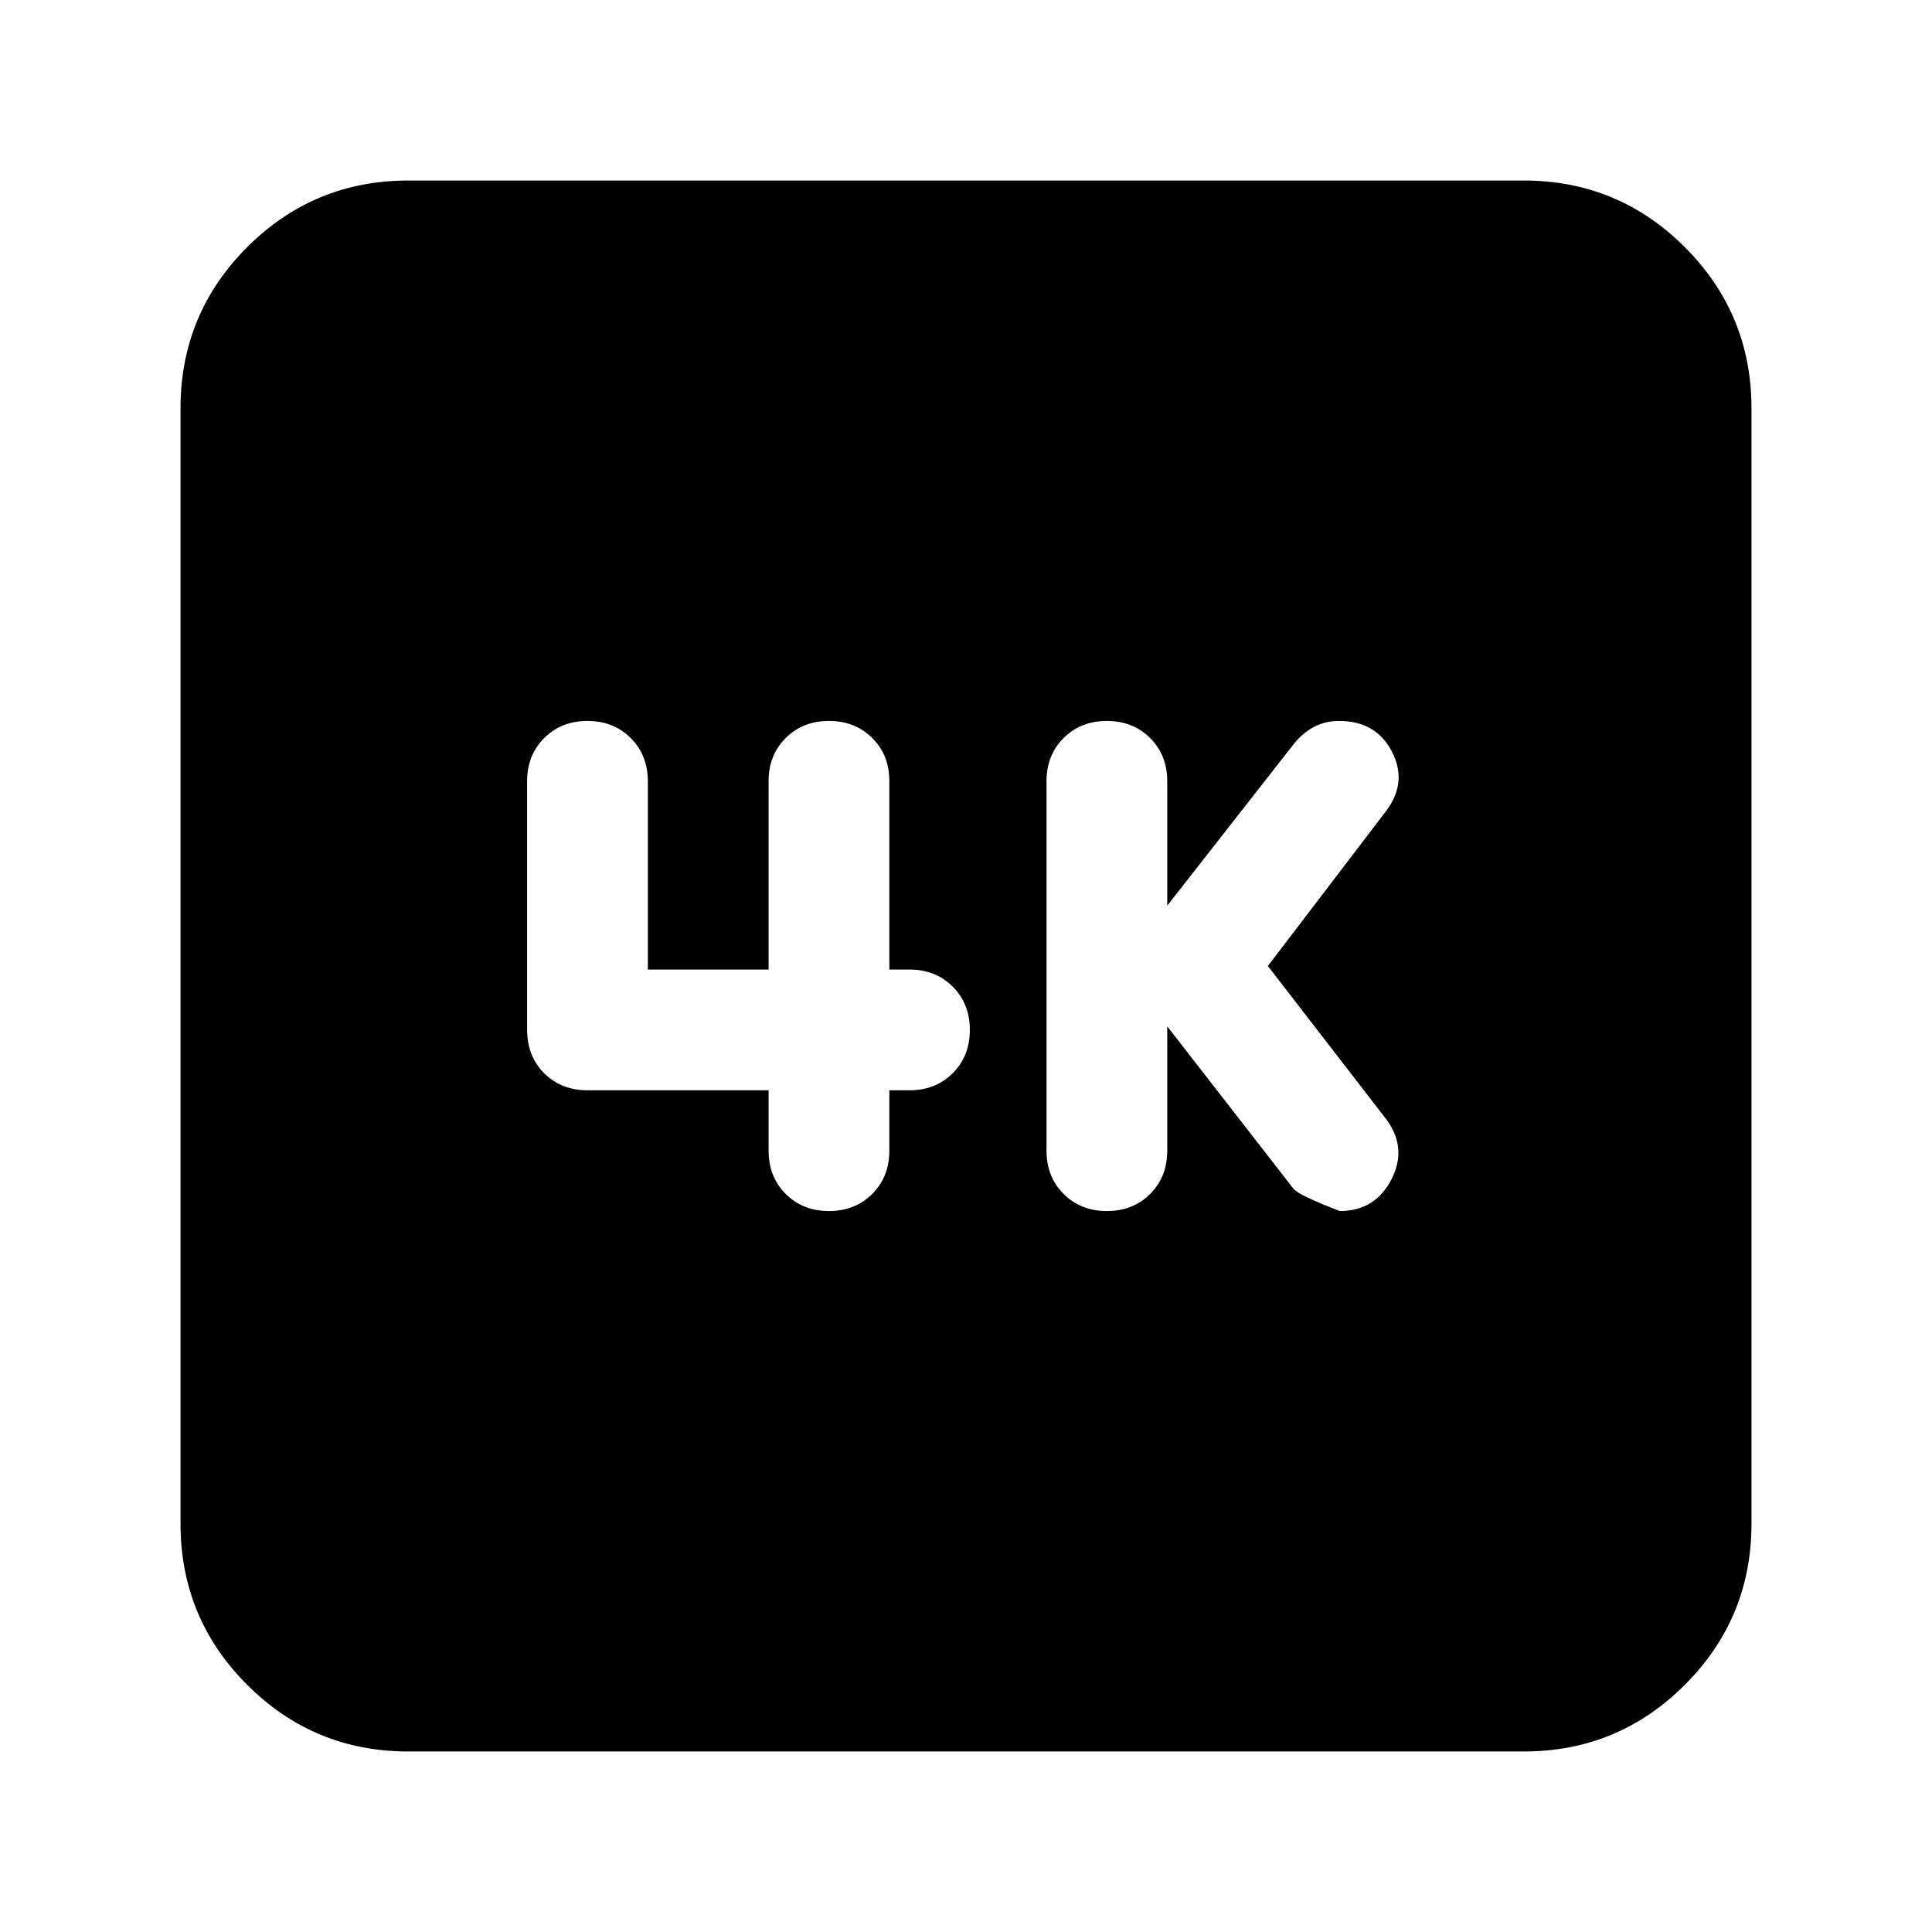 <svg xmlns="http://www.w3.org/2000/svg" height="24" viewBox="0 -960 960 960" width="24"><path d="m580-450 62.73 80.69q2.27 3.07 22.99 11.07 17.62 0 25.71-15.81t-2.91-30.19L630-480l58.76-77.03q10.76-14.23 2.88-29.48t-26.19-15.25q-7.12 0-12.72 3.06-5.59 3.06-9.66 8.15L580-510v-61.76q0-13-8.5-21.5t-21.5-8.5q-13 0-21.5 8.5t-8.5 21.5v183.52q0 13 8.5 21.5t21.5 8.5q13 0 21.5-8.5t8.5-21.5V-450Zm-198.09 31.76v30q0 13 8.5 21.5t21.5 8.5q13 0 21.5-8.5t8.5-21.5v-30h10q13 0 21.5-8.5t8.5-21.5q0-13-8.5-21.5t-21.5-8.5h-10v-93.64q0-12.95-8.5-21.41-8.5-8.47-21.5-8.47t-21.5 8.47q-8.5 8.46-8.5 21.41v93.64h-60v-93.52q0-13-8.5-21.5t-21.5-8.5q-13 0-21.5 8.5t-8.5 21.5v123.23q0 13.35 8.5 21.82t21.5 8.47h90ZM202.87-89.7q-46.93 0-80.05-33.12T89.7-202.87v-554.26q0-46.93 33.12-80.05t80.05-33.12h554.26q46.93 0 80.05 33.12t33.12 80.05v554.26q0 46.93-33.12 80.05T757.13-89.7H202.87Z"/></svg>